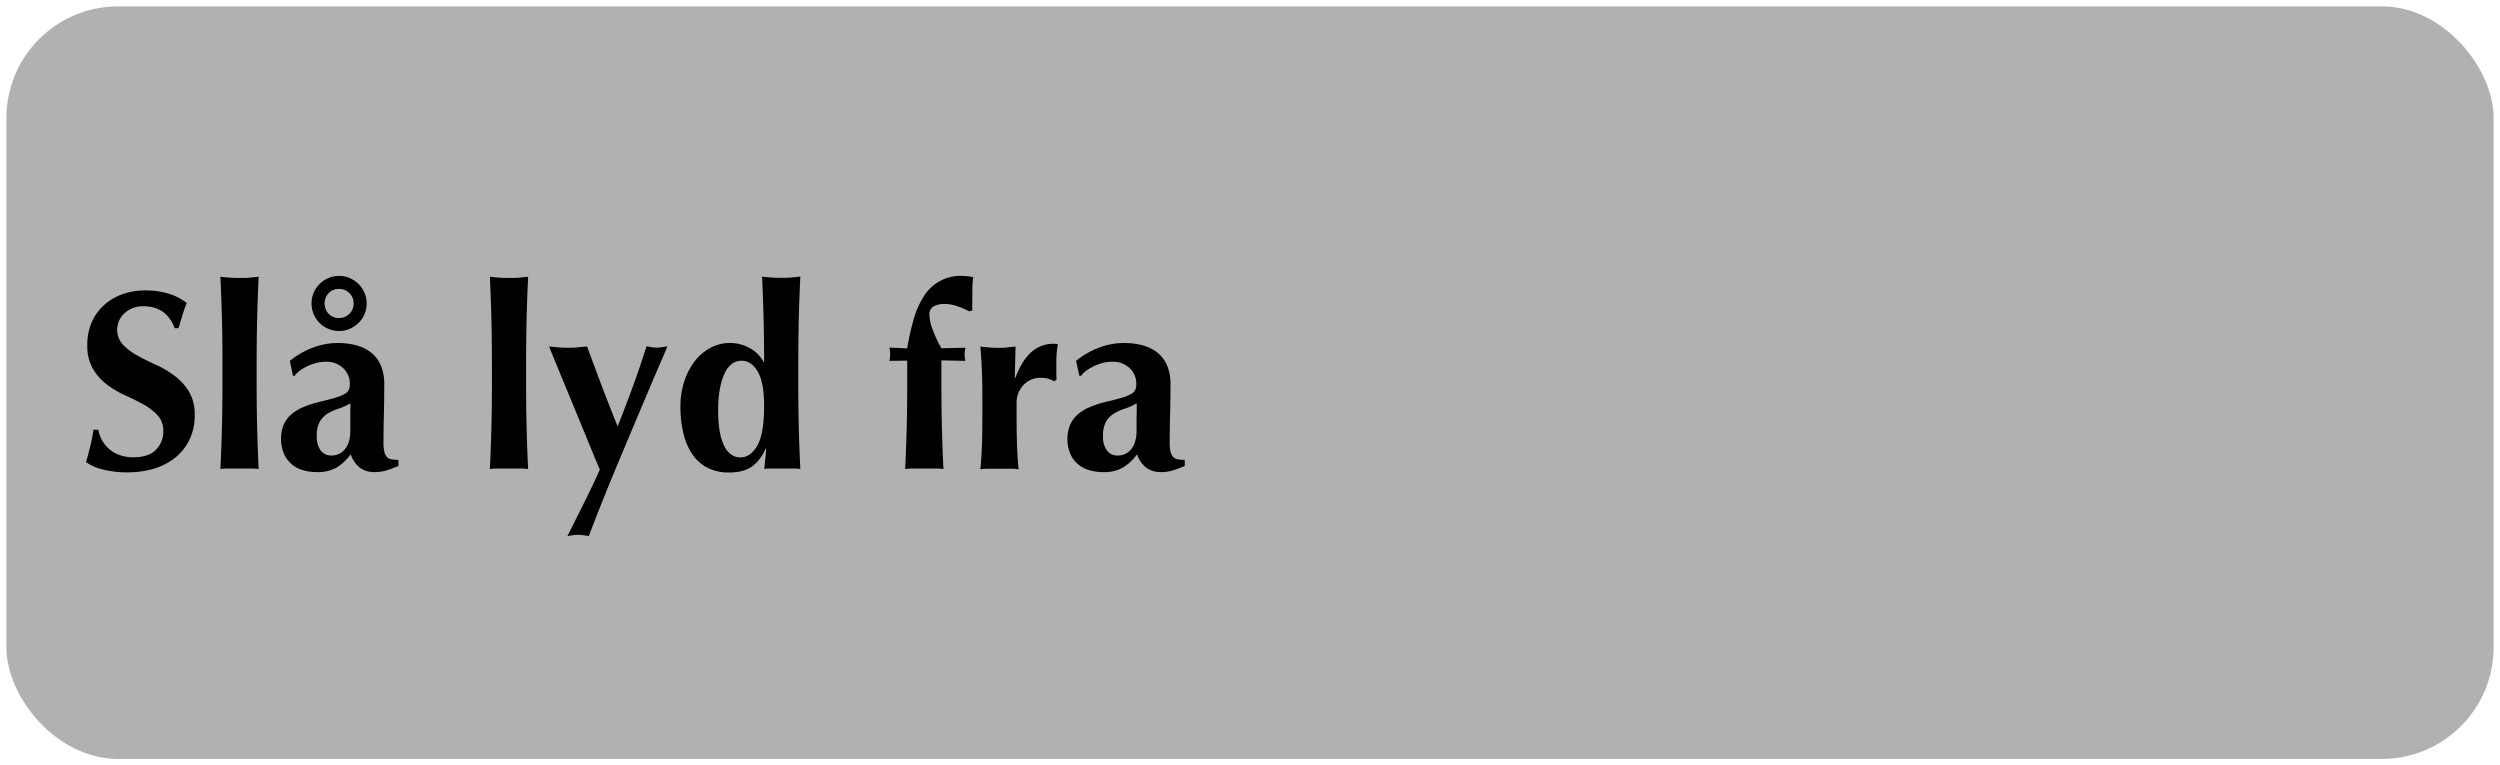 <svg xmlns="http://www.w3.org/2000/svg" width="980" height="300" viewBox="0 0 980 300"><defs><style>.cls-1{fill:#777676;opacity:0.57;}</style></defs><g id="Layer_4" data-name="Layer 4"><rect class="cls-1" x="2.5" y="2.5" width="975" height="295" rx="43.82"/><path d="M56.33,120.06a10.56,10.56,0,0,0-7.5,2.7,8.73,8.73,0,0,0-.65,12.35,23.8,23.8,0,0,0,5.65,4.25c2.26,1.26,4.7,2.48,7.3,3.65a38.45,38.45,0,0,1,7.3,4.3,22.46,22.46,0,0,1,5.65,6.2,17.57,17.57,0,0,1,2.25,9.35,21.84,21.84,0,0,1-1.9,9.15,20.22,20.22,0,0,1-5.4,7.1,24.22,24.22,0,0,1-8.35,4.5,35.68,35.68,0,0,1-10.85,1.55A37.28,37.28,0,0,1,40.18,184a18.59,18.59,0,0,1-6.45-2.85c.66-2.33,1.23-4.47,1.7-6.4s.86-4,1.2-6.3h1.9a12.84,12.84,0,0,0,1.5,4.15,13.06,13.06,0,0,0,2.8,3.45,12.37,12.37,0,0,0,4.1,2.35,16,16,0,0,0,5.4.85q6,0,8.85-3a10.08,10.08,0,0,0,2.85-7.2,8.85,8.85,0,0,0-2.2-6.2,21.9,21.9,0,0,0-5.5-4.25q-3.3-1.85-7.2-3.6a36.87,36.87,0,0,1-7.2-4.25,21.64,21.64,0,0,1-5.5-6.15,17.85,17.85,0,0,1-2.2-9.35,21.59,21.59,0,0,1,1.85-9.2,19.61,19.61,0,0,1,5-6.7,21.3,21.3,0,0,1,7.15-4.1,26.07,26.07,0,0,1,8.55-1.4,30.88,30.88,0,0,1,9.45,1.3,22,22,0,0,1,6.95,3.6c-.6,1.53-1.12,3-1.55,4.45s-1,3.25-1.65,5.45h-1.5Q65.22,120.07,56.33,120.06Z"/><path d="M87,125.06q-.21-8.2-.6-16.6c.86.13,2,.25,3.3.35s2.73.15,4.2.15,2.86,0,4.2-.15,2.43-.22,3.3-.35q-.41,8.4-.6,16.6t-.2,18v6.5q0,9.8.2,18t.6,16.3a21.55,21.55,0,0,0-3.3-.2h-8.4a21.37,21.37,0,0,0-3.3.2q.39-8.1.6-16.3t.2-18v-6.5Q87.23,133.26,87,125.06Z"/><path d="M113.63,141.46a31.87,31.87,0,0,1,9.05-5.2,27.57,27.57,0,0,1,9.65-1.8,28.35,28.35,0,0,1,7.35.9,15.83,15.83,0,0,1,5.8,2.85,12.92,12.92,0,0,1,3.8,5,18.76,18.76,0,0,1,1.35,7.5q0,6.41-.15,11.85t-.15,10.85a15.33,15.33,0,0,0,.35,3.75,4.36,4.36,0,0,0,1,2,3.27,3.27,0,0,0,1.85.9,15.9,15.9,0,0,0,2.65.2v2.4q-2.91,1.2-4.9,1.8a15,15,0,0,1-4.3.6,9.44,9.44,0,0,1-6-1.8,11,11,0,0,1-3.5-5.2,19.13,19.13,0,0,1-5.35,5.1,14.32,14.32,0,0,1-7.65,1.9,18.9,18.9,0,0,1-6.5-1,11.54,11.54,0,0,1-4.45-2.85,11.26,11.26,0,0,1-2.55-4.2,14.49,14.49,0,0,1-.8-4.75,14.15,14.15,0,0,1,1-5.7,11.44,11.44,0,0,1,3-4.1,17.54,17.54,0,0,1,4.65-2.85,36.78,36.78,0,0,1,6.1-2c2.8-.67,5-1.25,6.65-1.75a16.16,16.16,0,0,0,3.65-1.5,3.64,3.64,0,0,0,1.55-1.65,6.15,6.15,0,0,0,.35-2.2,8.38,8.38,0,0,0-2.55-6.15,9.53,9.53,0,0,0-7.05-2.55,14.37,14.37,0,0,0-3.5.45,17.33,17.33,0,0,0-3.45,1.25,21.5,21.5,0,0,0-3,1.75,7.38,7.38,0,0,0-2.05,2.05h-.7Zm8.5-22.5a10.48,10.48,0,0,1,.85-4.25,10.81,10.81,0,0,1,2.3-3.4,10.93,10.93,0,0,1,7.65-3.15,10.24,10.24,0,0,1,4.15.85,11.57,11.57,0,0,1,3.45,2.3,10.76,10.76,0,0,1,2.35,11.85,10.51,10.51,0,0,1-2.35,3.45,11.57,11.57,0,0,1-3.45,2.3,10.24,10.24,0,0,1-4.15.85,10.93,10.93,0,0,1-7.65-3.15,10.7,10.7,0,0,1-2.3-3.45A10.55,10.55,0,0,1,122.13,119Zm15.2,49.7c0-2.87,0-5,0-6.55s.05-2.82.05-4a23.27,23.27,0,0,1-4.45,2,20.74,20.74,0,0,0-4.3,1.9,9.36,9.36,0,0,0-3.2,3.15,11,11,0,0,0-1.25,5.8,8.87,8.87,0,0,0,1.55,5.65,5,5,0,0,0,4.15,1.95,6.58,6.58,0,0,0,5.35-2.5C136.64,174.39,137.33,171.93,137.33,168.66Zm1.3-49.7a5.63,5.63,0,0,0-5.7-5.7,5.45,5.45,0,0,0-4.1,1.65,5.93,5.93,0,0,0,0,8.1,5.45,5.45,0,0,0,4.1,1.65,5.63,5.63,0,0,0,5.7-5.7Z"/><path d="M192.63,125.06q-.21-8.2-.6-16.6c.86.13,2,.25,3.3.35s2.73.15,4.2.15,2.86,0,4.2-.15,2.43-.22,3.3-.35q-.41,8.4-.6,16.6t-.2,18v6.5q0,9.8.2,18t.6,16.3a21.55,21.55,0,0,0-3.3-.2h-8.4a21.37,21.37,0,0,0-3.3.2q.39-8.1.6-16.3t.2-18v-6.5Q192.83,133.26,192.63,125.06Z"/><path d="M242.13,167.16q1.8-4.6,3.3-8.55t2.85-7.65c.9-2.47,1.76-4.93,2.6-7.4s1.68-5.07,2.55-7.8l2,.35a12.42,12.42,0,0,0,2,.15,13.57,13.57,0,0,0,2-.15l2.2-.35c-.34.86-1.12,2.72-2.35,5.55s-2.74,6.33-4.5,10.5-3.72,8.78-5.85,13.85-4.29,10.18-6.45,15.35-4.27,10.28-6.3,15.35-3.82,9.66-5.35,13.8c-.74-.14-1.44-.25-2.1-.35a14.22,14.22,0,0,0-2.1-.15,14,14,0,0,0-2.1.15c-.67.1-1.37.21-2.1.35q3.3-6.6,6.5-13t6.2-13.05q-2.4-5.7-5.35-12.9t-5.8-14.1q-2.85-6.9-5.2-12.6t-3.55-8.7c1.26.13,2.51.25,3.75.35s2.48.15,3.75.15,2.5,0,3.7-.15,2.43-.22,3.7-.35q2.9,7.91,5.85,15.7T242.13,167.16Z"/><path d="M312.93,149.56q0,9.8.2,18t.6,16.3a21.55,21.55,0,0,0-3.3-.2h-8.05a14.79,14.79,0,0,0-2.85.2,6.44,6.44,0,0,0,.2-1.3c.06-.73.15-1.57.25-2.5s.18-1.8.25-2.6.1-1.3.1-1.5l-.2-.2a16.3,16.3,0,0,1-5.2,7c-2.2,1.63-5.24,2.45-9.1,2.45a18,18,0,0,1-8.7-1.95,16.22,16.22,0,0,1-5.9-5.45,25.07,25.07,0,0,1-3.4-8.2,43.86,43.86,0,0,1-1.1-10.1,31.6,31.6,0,0,1,1.5-10,25.92,25.92,0,0,1,4.1-7.9,19.11,19.11,0,0,1,6.15-5.25,15.7,15.7,0,0,1,7.55-1.9,15.52,15.52,0,0,1,8.05,2.1,13.68,13.68,0,0,1,5.25,5.3h.2q0-9-.2-17t-.6-16.45c.86.13,2,.25,3.3.35s2.73.15,4.2.15,2.86,0,4.2-.15,2.43-.22,3.3-.35q-.41,8.4-.6,16.6t-.2,18ZM281.53,161a44.44,44.44,0,0,0,.7,8.6,19.39,19.39,0,0,0,1.9,5.65,8.14,8.14,0,0,0,2.75,3.1,6.13,6.13,0,0,0,3.25.95q4.1,0,6.75-4.65t2.65-15.45q0-9.3-2.5-13.55t-6.4-4.25a6.45,6.45,0,0,0-3.2.9,8.08,8.08,0,0,0-2.9,3.15,21.47,21.47,0,0,0-2.15,6.05A44.26,44.26,0,0,0,281.53,161Z"/><path d="M378.23,137.66a7.54,7.54,0,0,0-.1,1.3,7.79,7.79,0,0,0,.1,1.25c.06.43.13.85.2,1.25l-9.4-.2v8.3q0,9.8.2,18t.6,16.3a21.55,21.55,0,0,0-3.3-.2h-8.4a21.37,21.37,0,0,0-3.3.2q.39-8.1.6-16.3t.2-18v-8.2l-7,.1a10.25,10.25,0,0,0,.3-2.5,13.9,13.9,0,0,0-.3-2.7l7,.3a96.71,96.71,0,0,1,2.5-11.3,33.52,33.52,0,0,1,3.95-9,16.88,16.88,0,0,1,15.25-8.1,22.42,22.42,0,0,1,4.2.5,27.15,27.15,0,0,0-.35,4.35c0,1.83-.05,3.61-.05,5.35v3.3l-1.2.4a30.52,30.52,0,0,0-4.6-2,15.29,15.29,0,0,0-5-.9,8.58,8.58,0,0,0-4.45,1,3.59,3.59,0,0,0-1.55,3.35,17.7,17.7,0,0,0,1.35,5.9,48.58,48.58,0,0,0,3.35,7.1l9.4-.2C378.36,136.79,378.29,137.26,378.23,137.66Z"/><path d="M398,148.16q2.6-6.9,6.3-10.15a12.86,12.86,0,0,1,8.79-3.25,6.87,6.87,0,0,1,.86.05,5.78,5.78,0,0,0,.75.05,29.72,29.72,0,0,0-.45,3.2c-.11,1.13-.16,2.47-.16,4V147a13.13,13.13,0,0,0,.11,1.7l-.9.8a11,11,0,0,0-2.25-1,9.3,9.3,0,0,0-2.85-.4,9,9,0,0,0-7.11,2.95,10.18,10.18,0,0,0-2.59,7v4q0,6.1.14,11.5c.11,3.6.32,7.07.66,10.4a21.1,21.1,0,0,0-3.25-.2h-8.46a22.58,22.58,0,0,0-3.29.2q.5-5,.65-10.4c.1-3.6.14-7.43.14-11.5v-4c0-4.07,0-7.88-.14-11.45s-.32-7.15-.65-10.75c1.13.13,2.28.25,3.45.35s2.31.15,3.45.15,2.28,0,3.44-.15,2.32-.22,3.45-.35l-.29,12.2Z"/><path d="M421.83,141.46a31.74,31.74,0,0,1,9.05-5.2,27.57,27.57,0,0,1,9.65-1.8,28.35,28.35,0,0,1,7.35.9,15.83,15.83,0,0,1,5.8,2.85,12.92,12.92,0,0,1,3.8,5,18.76,18.76,0,0,1,1.35,7.5q0,6.41-.15,11.85t-.15,10.85a15.33,15.33,0,0,0,.35,3.75,4.36,4.36,0,0,0,1.05,2,3.27,3.27,0,0,0,1.85.9,15.9,15.9,0,0,0,2.65.2v2.4q-2.91,1.2-4.9,1.8a15,15,0,0,1-4.3.6,9.44,9.44,0,0,1-6-1.8,11,11,0,0,1-3.5-5.2,19.13,19.13,0,0,1-5.35,5.1,14.32,14.32,0,0,1-7.65,1.9,18.9,18.9,0,0,1-6.5-1,11.54,11.54,0,0,1-4.45-2.85,11.26,11.26,0,0,1-2.55-4.2,14.49,14.49,0,0,1-.8-4.75,14.15,14.15,0,0,1,1.05-5.7,11.44,11.44,0,0,1,3-4.1,17.64,17.64,0,0,1,4.64-2.85,37.21,37.21,0,0,1,6.11-2c2.8-.67,5-1.25,6.65-1.75a16.16,16.16,0,0,0,3.65-1.5,3.64,3.64,0,0,0,1.55-1.65,6.15,6.15,0,0,0,.35-2.2,8.38,8.38,0,0,0-2.55-6.15,9.53,9.53,0,0,0-7.05-2.55,14.37,14.37,0,0,0-3.5.45,17.11,17.11,0,0,0-3.45,1.25,21.5,21.5,0,0,0-3,1.75,7.38,7.38,0,0,0-2.05,2.05h-.71Zm23.7,27.2c0-2.87,0-5,.05-6.55s0-2.82,0-4a22.91,22.91,0,0,1-4.44,2,20.74,20.74,0,0,0-4.3,1.9,9.36,9.36,0,0,0-3.2,3.15,11,11,0,0,0-1.25,5.8,8.87,8.87,0,0,0,1.55,5.65,5,5,0,0,0,4.14,1.95,6.59,6.59,0,0,0,5.36-2.5C444.84,174.39,445.53,171.93,445.53,168.66Z"/></g></svg>